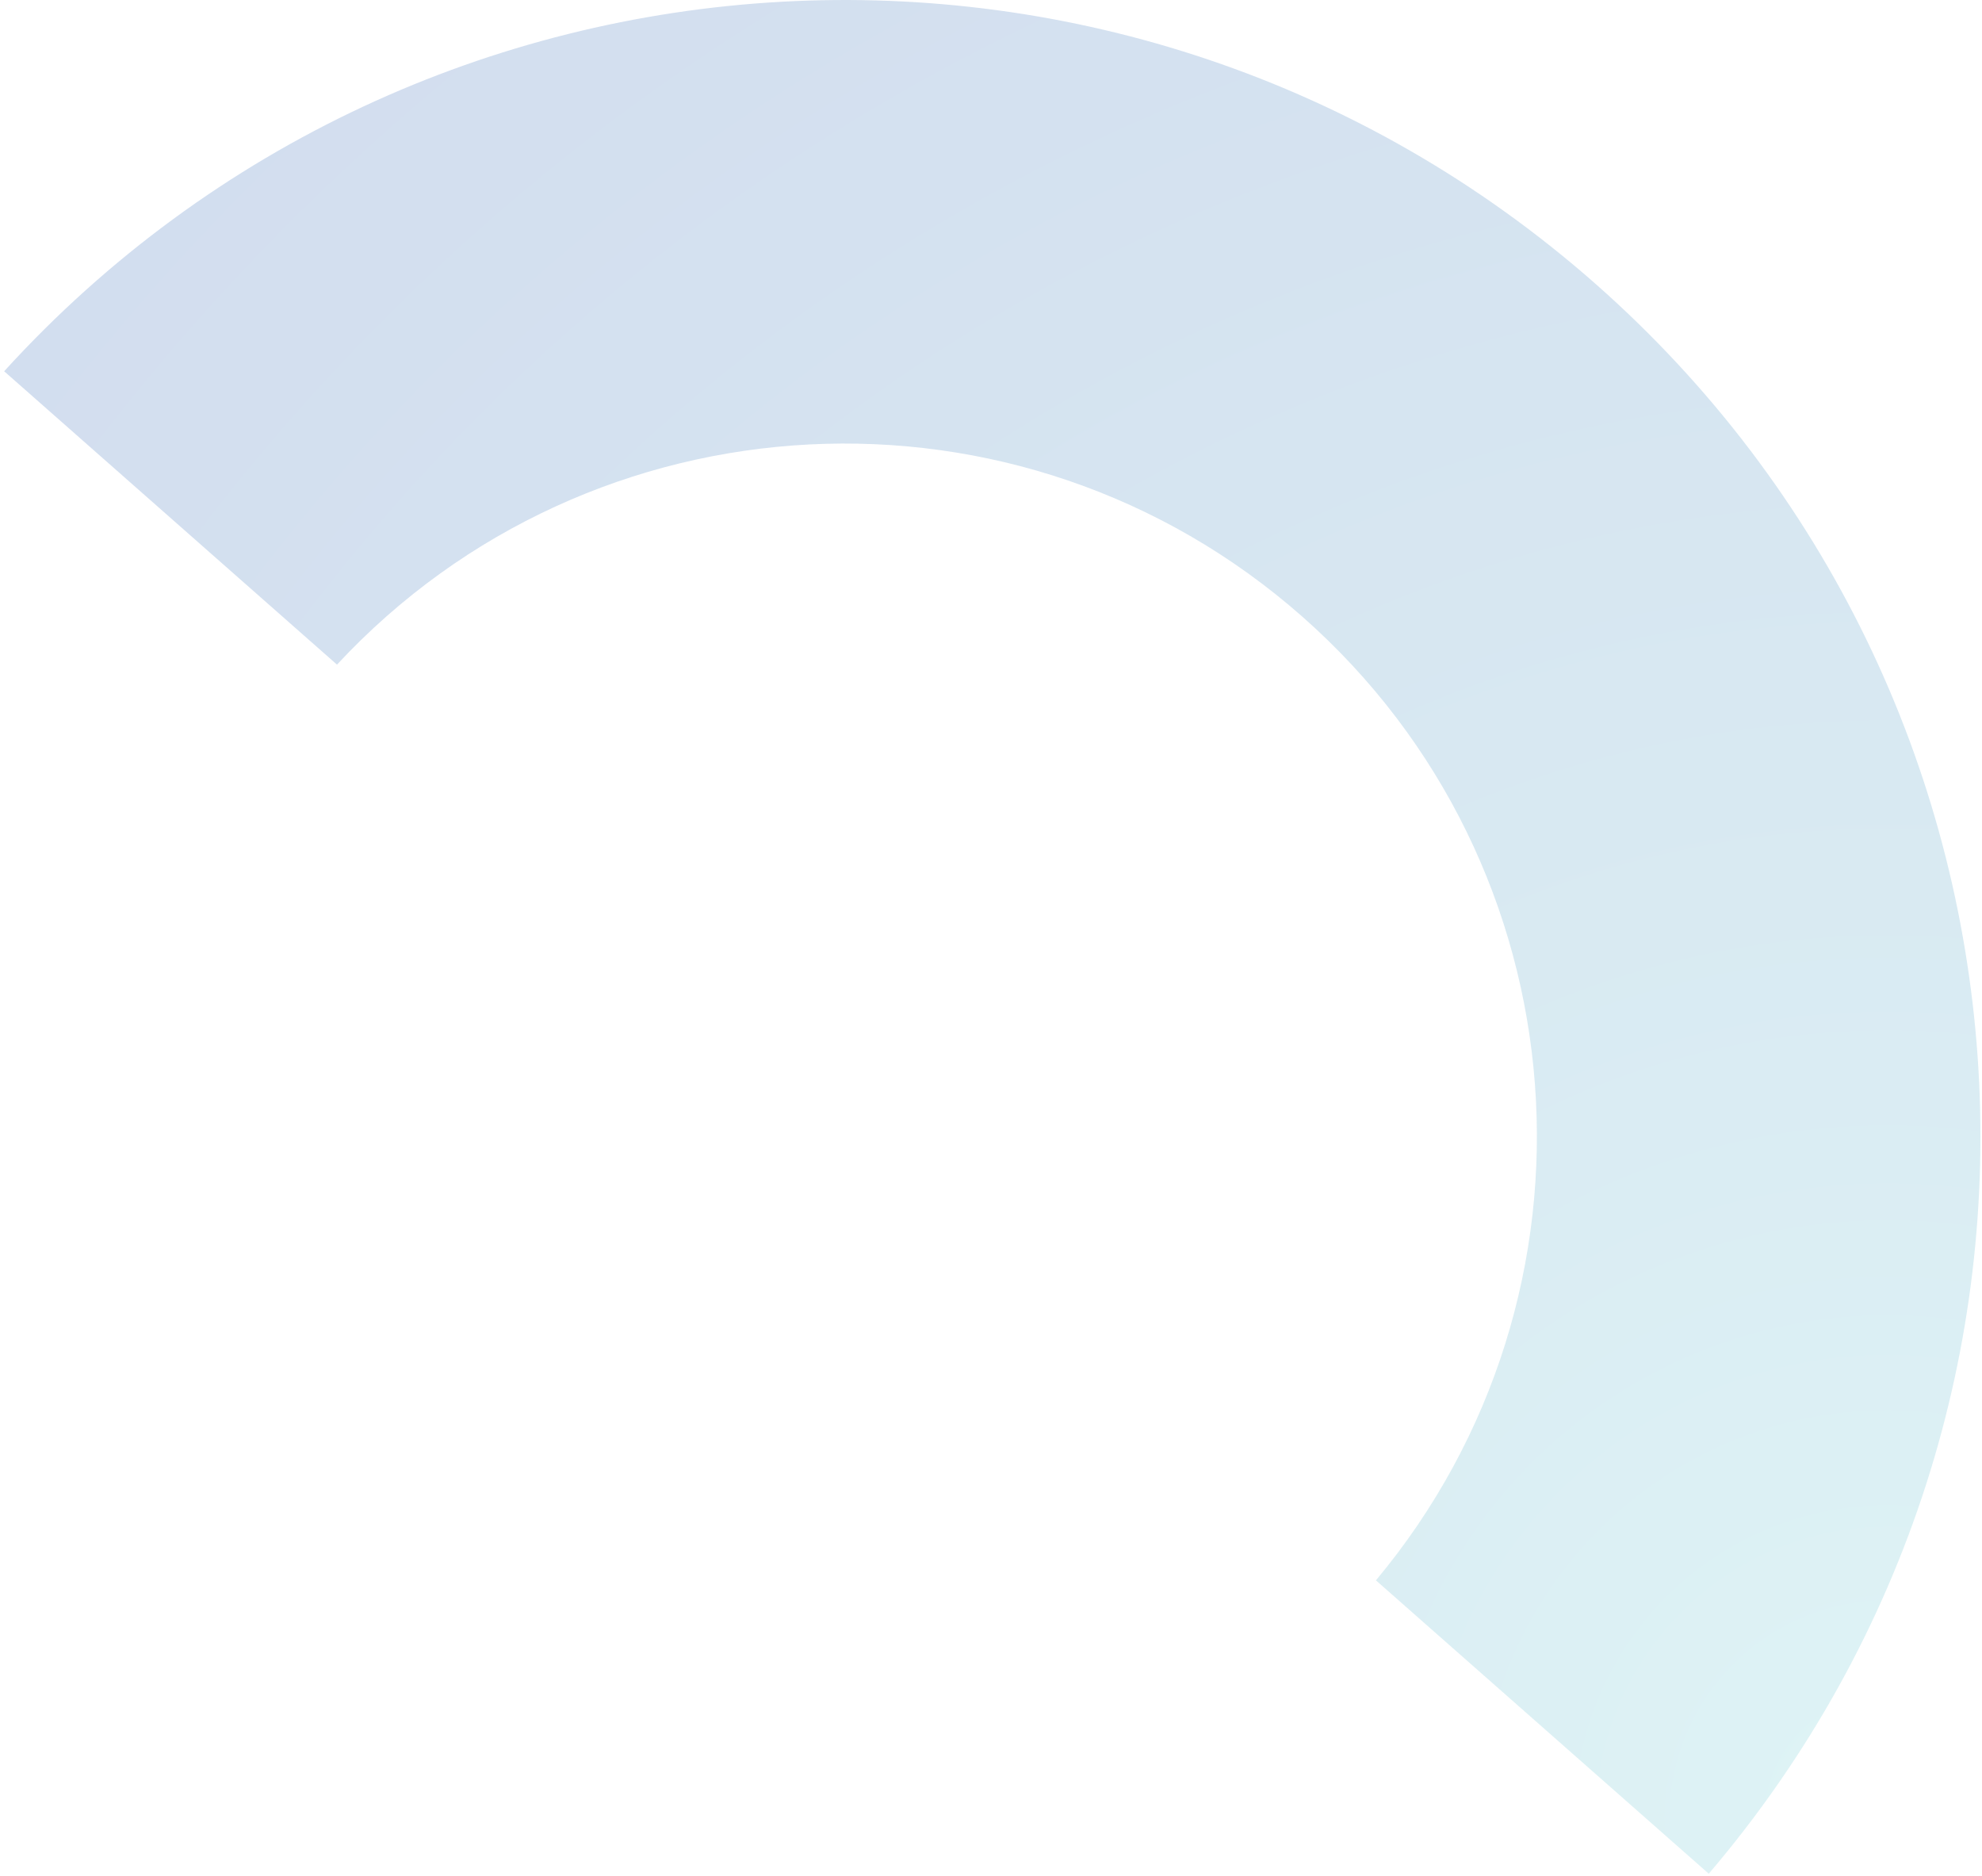 <svg width="372" height="352" viewBox="0 0 372 352" fill="none" xmlns="http://www.w3.org/2000/svg">
<path d="M0.78 69.673L63.249 124.727C111.064 73.28 191.412 68.996 244.419 115.711C297.427 162.426 303.256 242.677 258.247 296.578L320.716 351.632C396.131 263.251 386.942 130.384 299.455 53.263C211.969 -23.838 79.001 -16.254 0.78 69.673Z" fill="url(#paint0_radial_43_2260)" fill-opacity="0.2"/>
<defs>
<radialGradient id="paint0_radial_43_2260" cx="0" cy="0" r="1" gradientUnits="userSpaceOnUse" gradientTransform="translate(336.79 338.872) rotate(131.39) scale(1433.13)">
<stop stop-color="#5BC7CE"/>
<stop offset="0.11" stop-color="#4198C0"/>
<stop offset="0.23" stop-color="#296BB3"/>
<stop offset="0.34" stop-color="#184AAA"/>
<stop offset="0.43" stop-color="#0D37A5"/>
<stop offset="0.49" stop-color="#0A30A3"/>
<stop offset="1" stop-color="#00152A"/>
</radialGradient>
</defs>
</svg>
